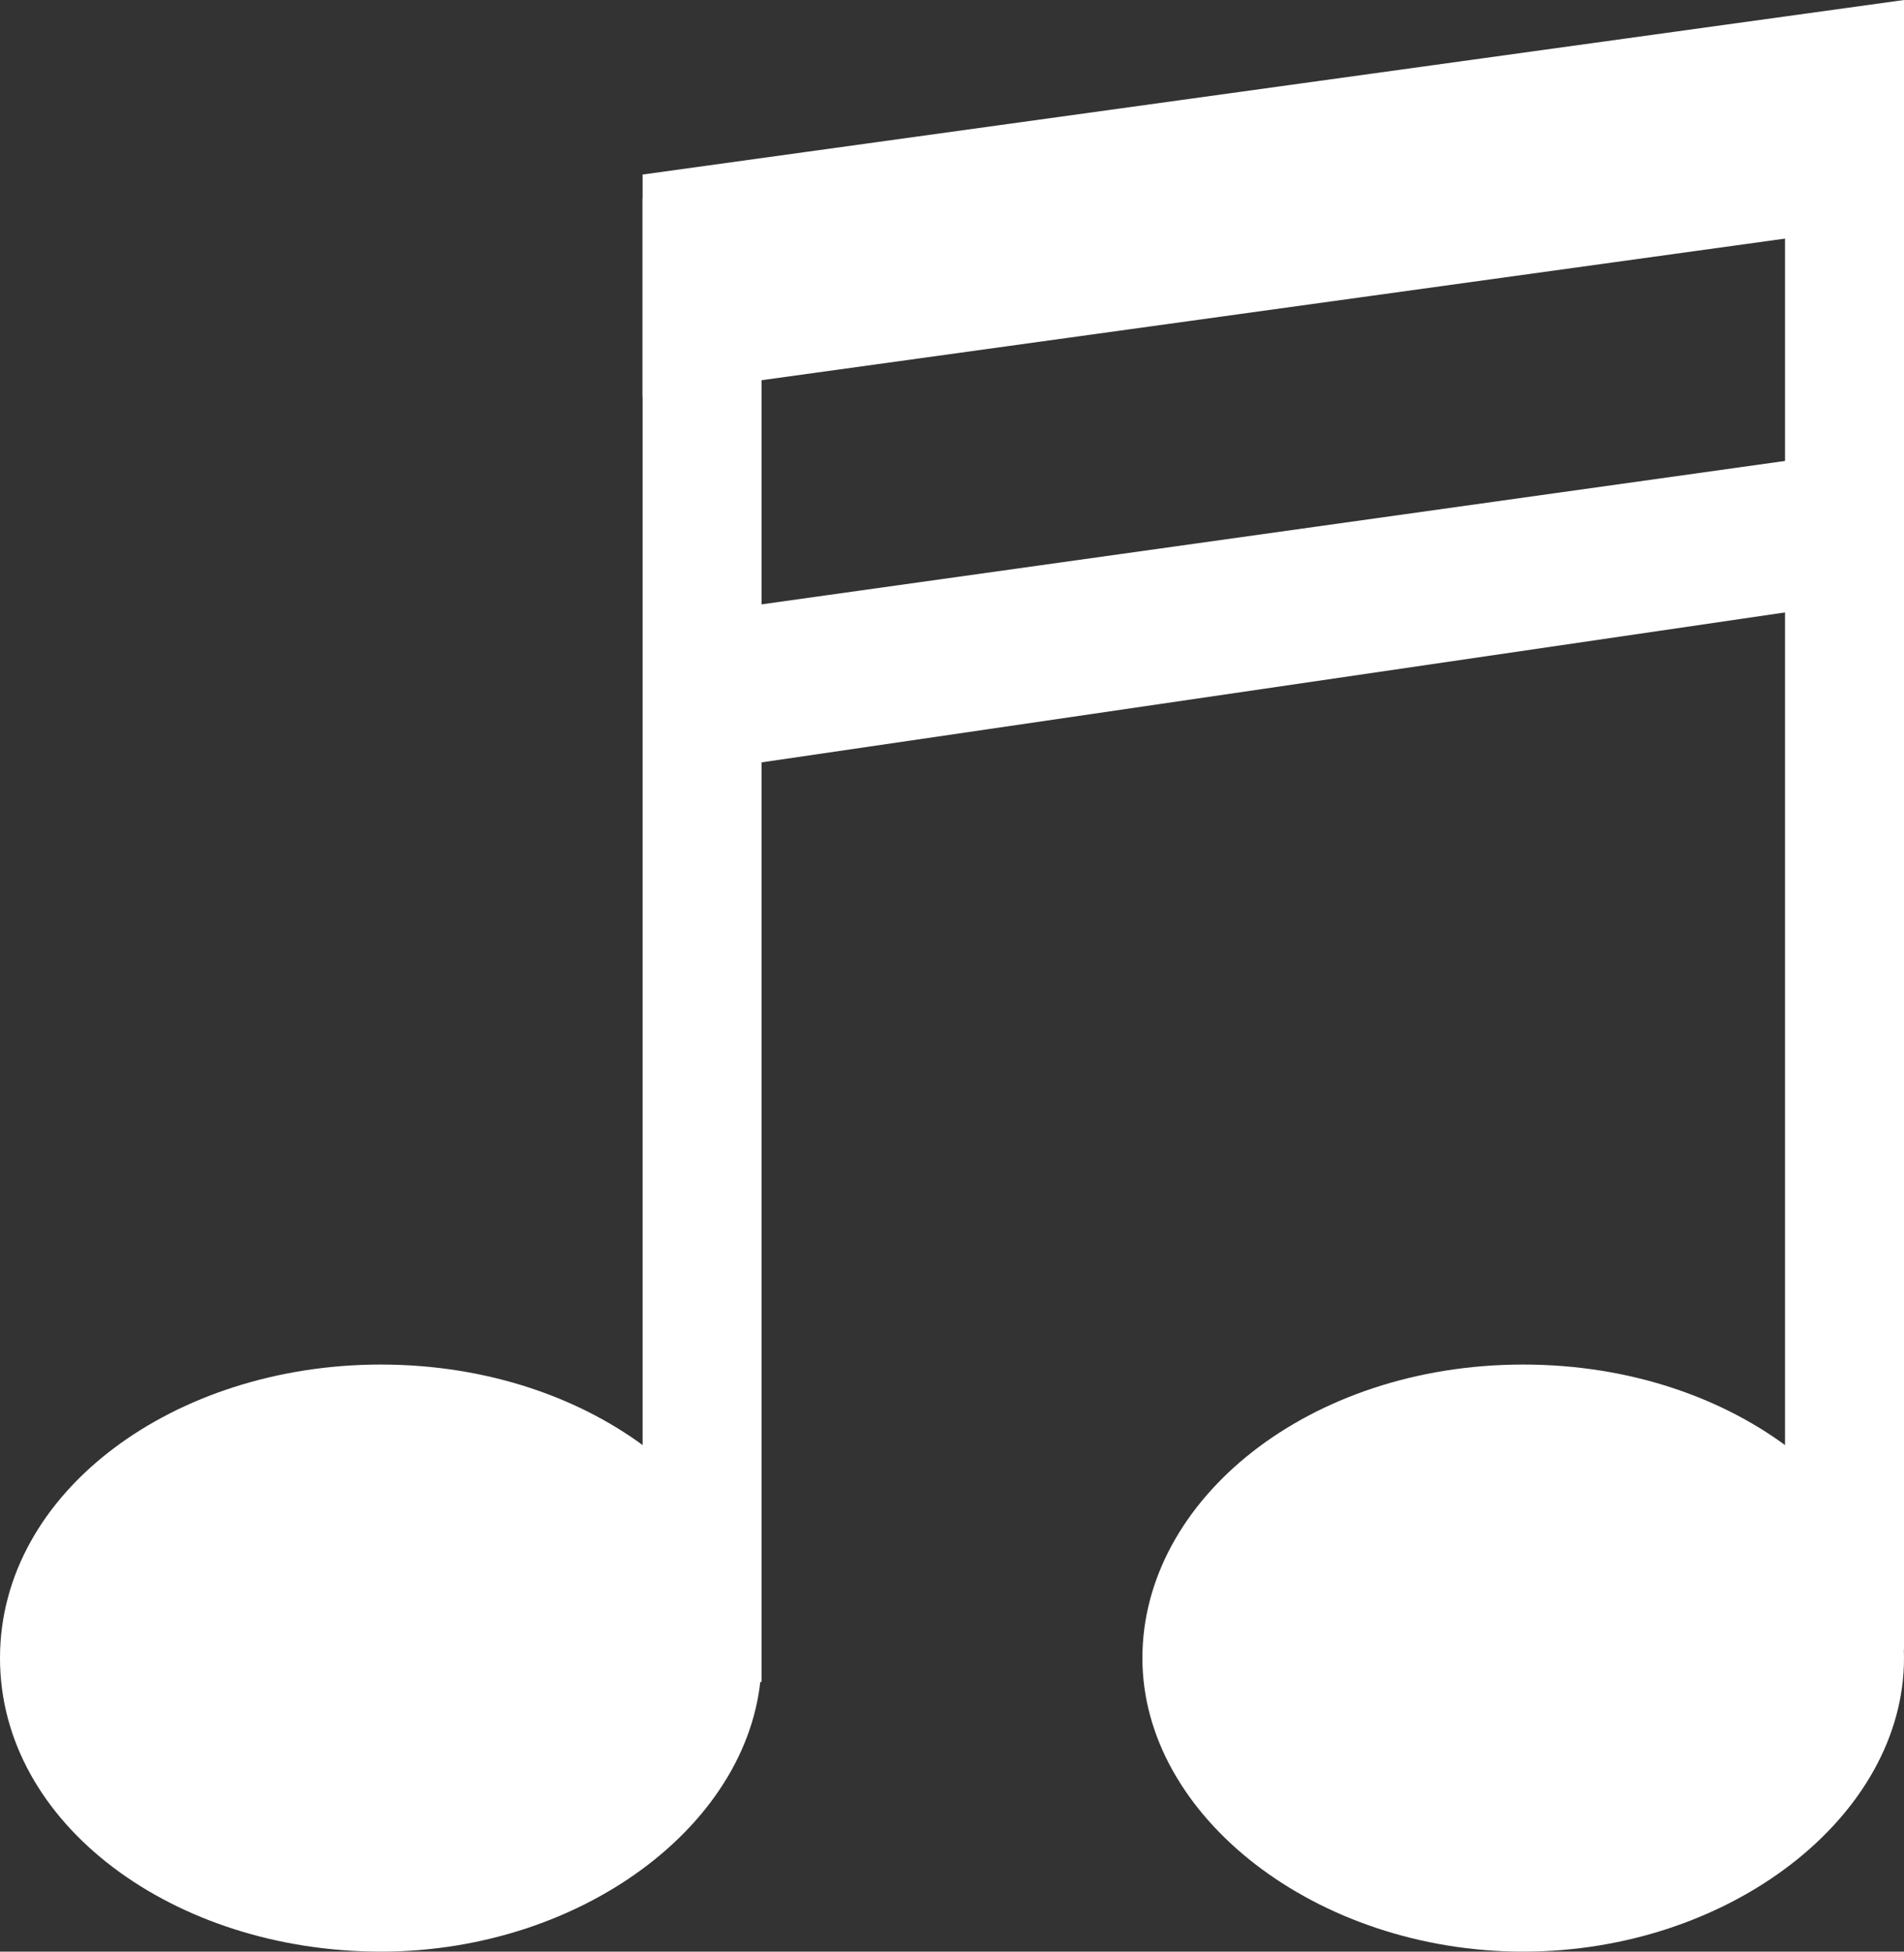 <?xml version="1.0" encoding="utf-8"?>
<!-- Generator: Adobe Illustrator 24.2.1, SVG Export Plug-In . SVG Version: 6.00 Build 0)  -->
<svg version="1.1" id="Слой_1" xmlns="http://www.w3.org/2000/svg" xmlns:xlink="http://www.w3.org/1999/xlink" x="0px" y="0px"
	 width="24px" height="24.6px" viewBox="0 0 24 24.6" enable-background="new 0 0 24 24.6" xml:space="preserve">
<rect x="0" y="0" width="24" height="24.6" fill="#333333" stroke="none"/>
<g>
	<path fill-rule="evenodd" clip-rule="evenodd" fill="#FFFFFF" d="M22.5,0.5L24,0.3v20.5l-1.5-1.5V0.5z"/>
	<path fill-rule="evenodd" clip-rule="evenodd" fill="#FFFFFF" d="M19.2,17.2c2.7,0,4.8,1.7,4.8,3.7s-2.2,3.7-4.8,3.7
		s-4.8-1.7-4.8-3.7S16.5,17.2,19.2,17.2z"/>
	<path fill-rule="evenodd" clip-rule="evenodd" fill="#FFFFFF" d="M8.1,2.5h1.5v18.7l-1.5,0.1V2.5z"/>
	<path fill-rule="evenodd" clip-rule="evenodd" fill="#FFFFFF" d="M4.8,17.2c2.7,0,4.8,1.7,4.8,3.7s-2.2,3.7-4.8,3.7
		C2.2,24.6,0,23,0,20.9S2.2,17.2,4.8,17.2z"/>
	<path fill-rule="evenodd" clip-rule="evenodd" fill="#FFFFFF" d="M8.1,2.2L24,0v2.8L8.1,5V2.2z"/>
	<path fill-rule="evenodd" clip-rule="evenodd" fill="#FFFFFF" d="M8.3,7.8L24,5.6v1.9L8.3,9.8V7.8z"/>
</g>
</svg>
